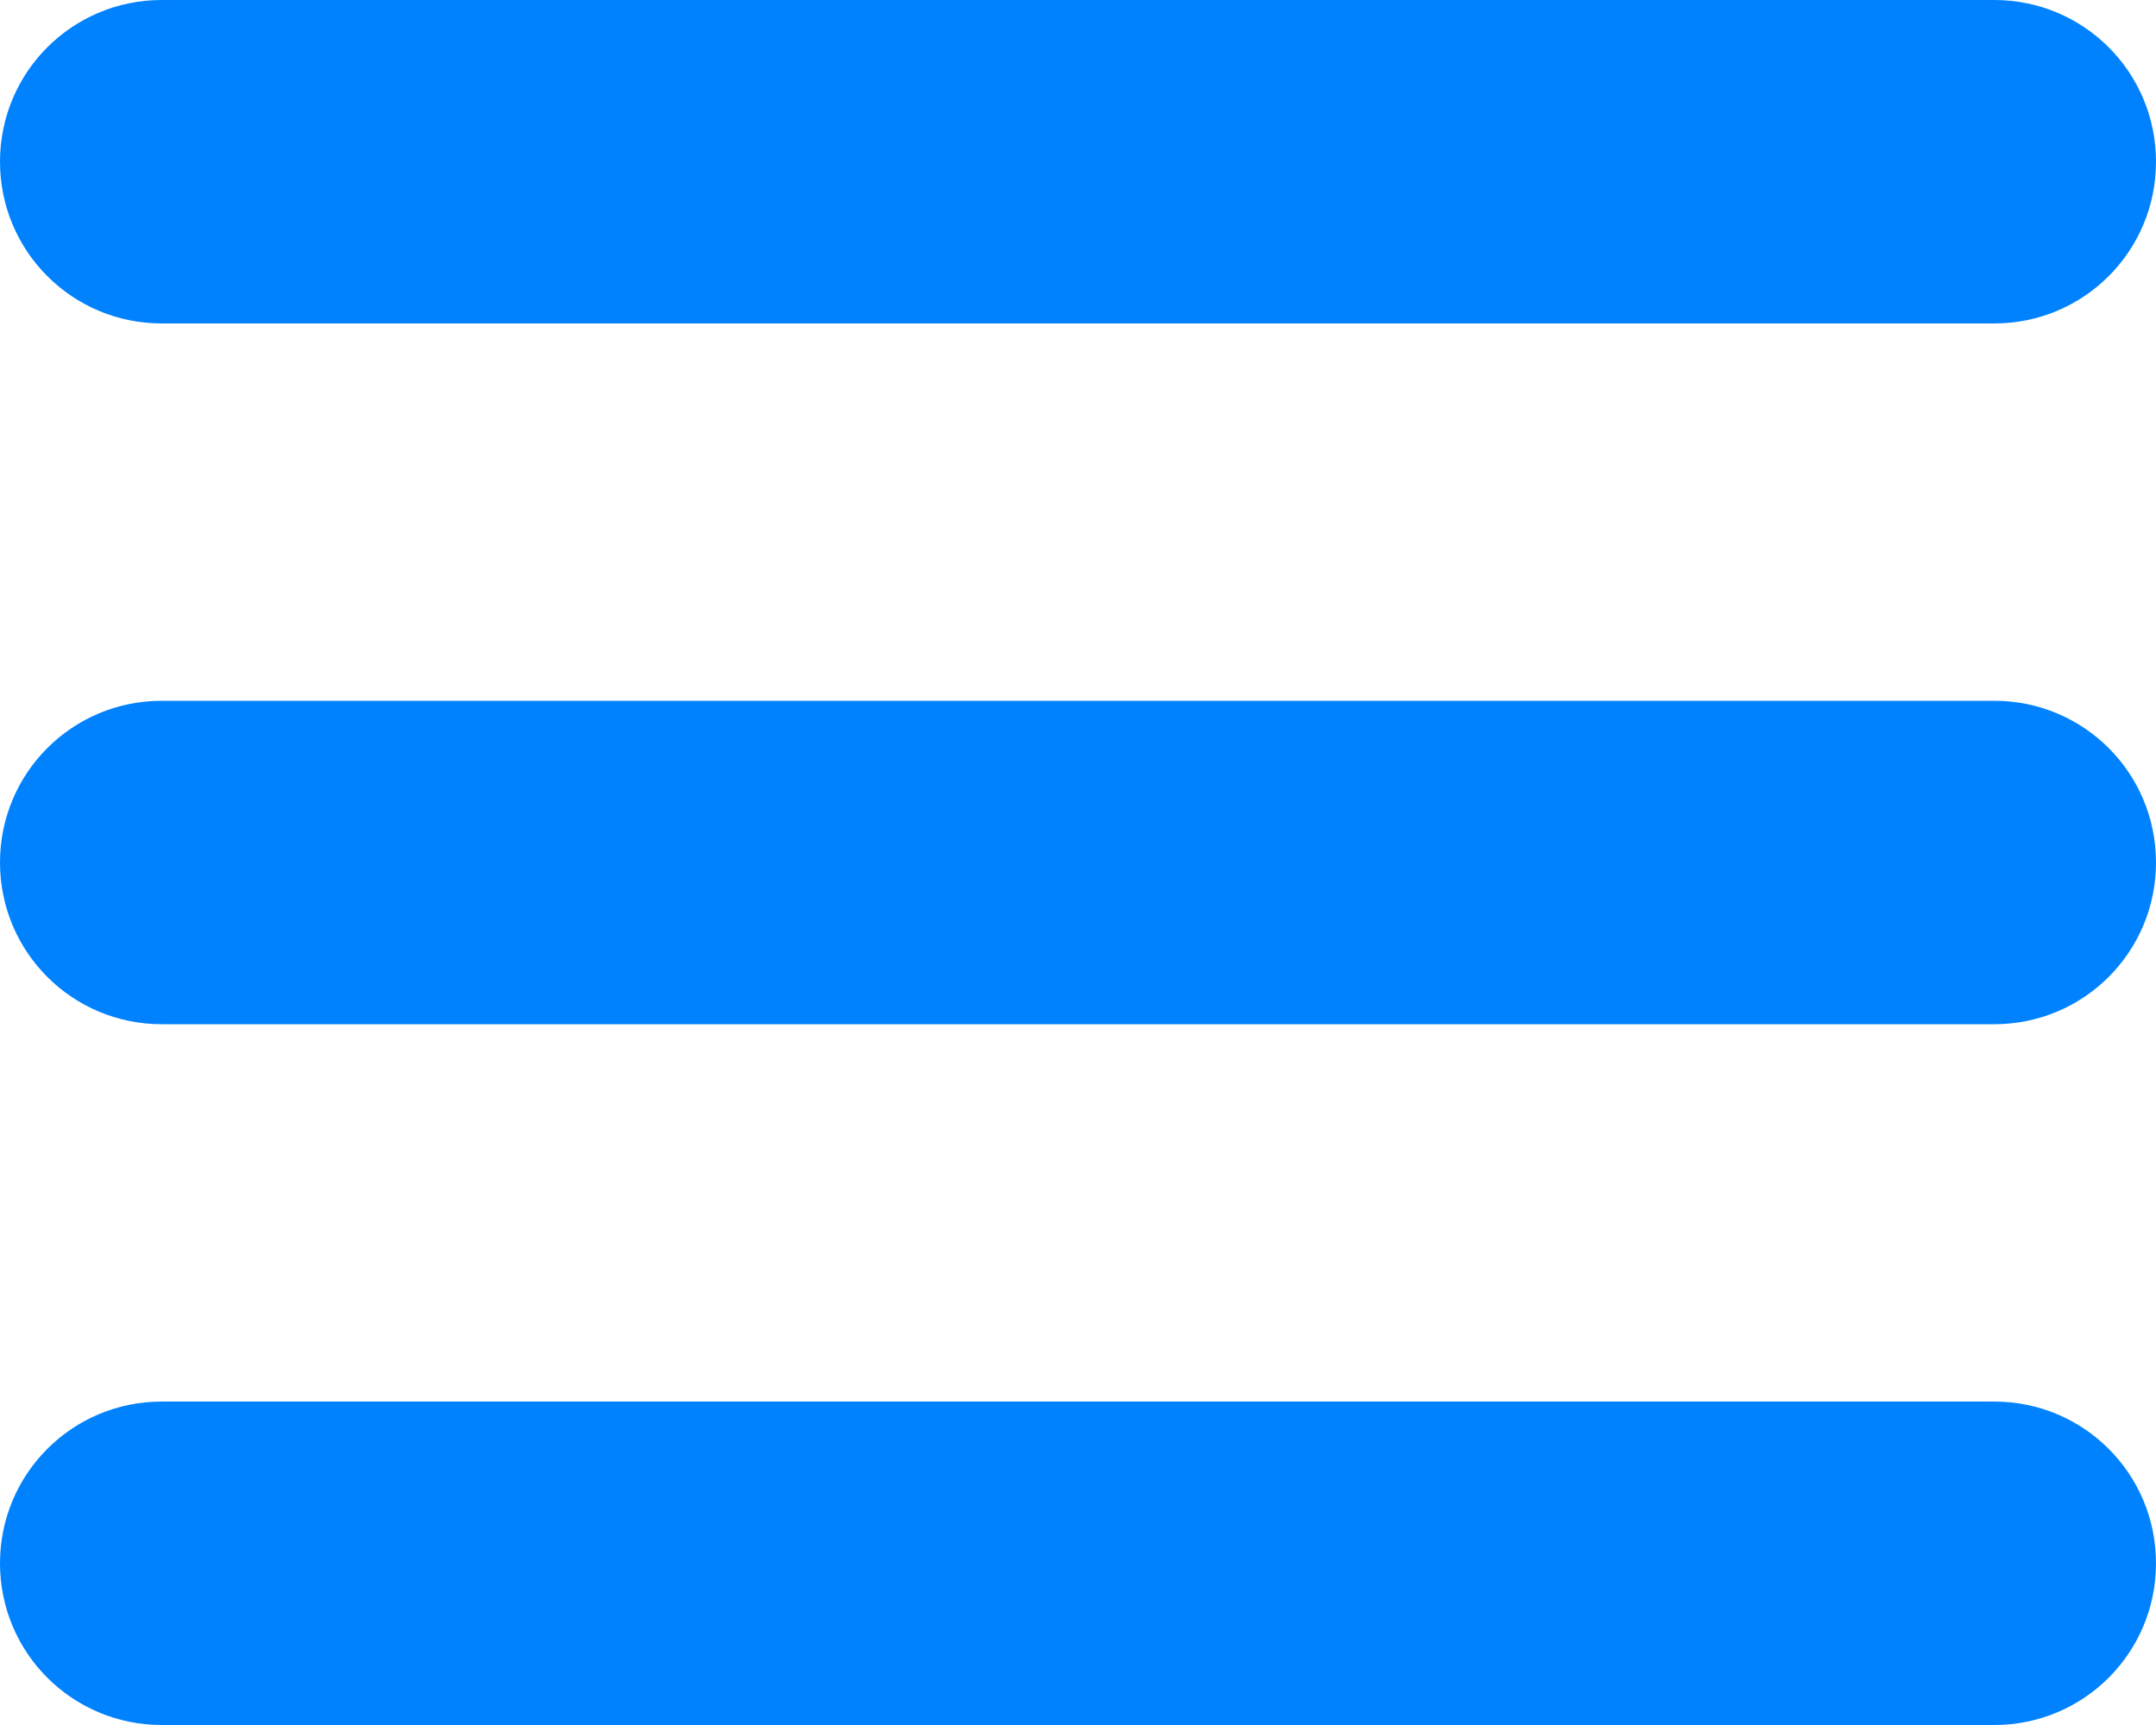 <?xml version="1.0" encoding="UTF-8"?>
<svg id="Layer_1" data-name="Layer 1" xmlns="http://www.w3.org/2000/svg" viewBox="0 0 40 32" width="40" height="32">
  <defs>
    <style>
      .cls-1 {
        fill: #0082ff;
      }
    </style>
  </defs>
  <path id="Rectangle_23" data-name="Rectangle 23" class="cls-1" d="M3,0h34c1.66,0,3,1.34,3,3h0c0,1.66-1.34,3-3,3H3c-1.66,0-3-1.34-3-3h0C0,1.34,1.34,0,3,0Z"/>
  <path id="Rectangle_24" data-name="Rectangle 24" class="cls-1" d="M3,13h34c1.66,0,3,1.34,3,3h0c0,1.66-1.34,3-3,3H3c-1.66,0-3-1.34-3-3h0c0-1.66,1.34-3,3-3Z"/>
  <path id="Rectangle_25" data-name="Rectangle 25" class="cls-1" d="M3,26h34c1.66,0,3,1.34,3,3h0c0,1.66-1.34,3-3,3H3c-1.66,0-3-1.34-3-3h0c0-1.66,1.34-3,3-3Z"/>
</svg>